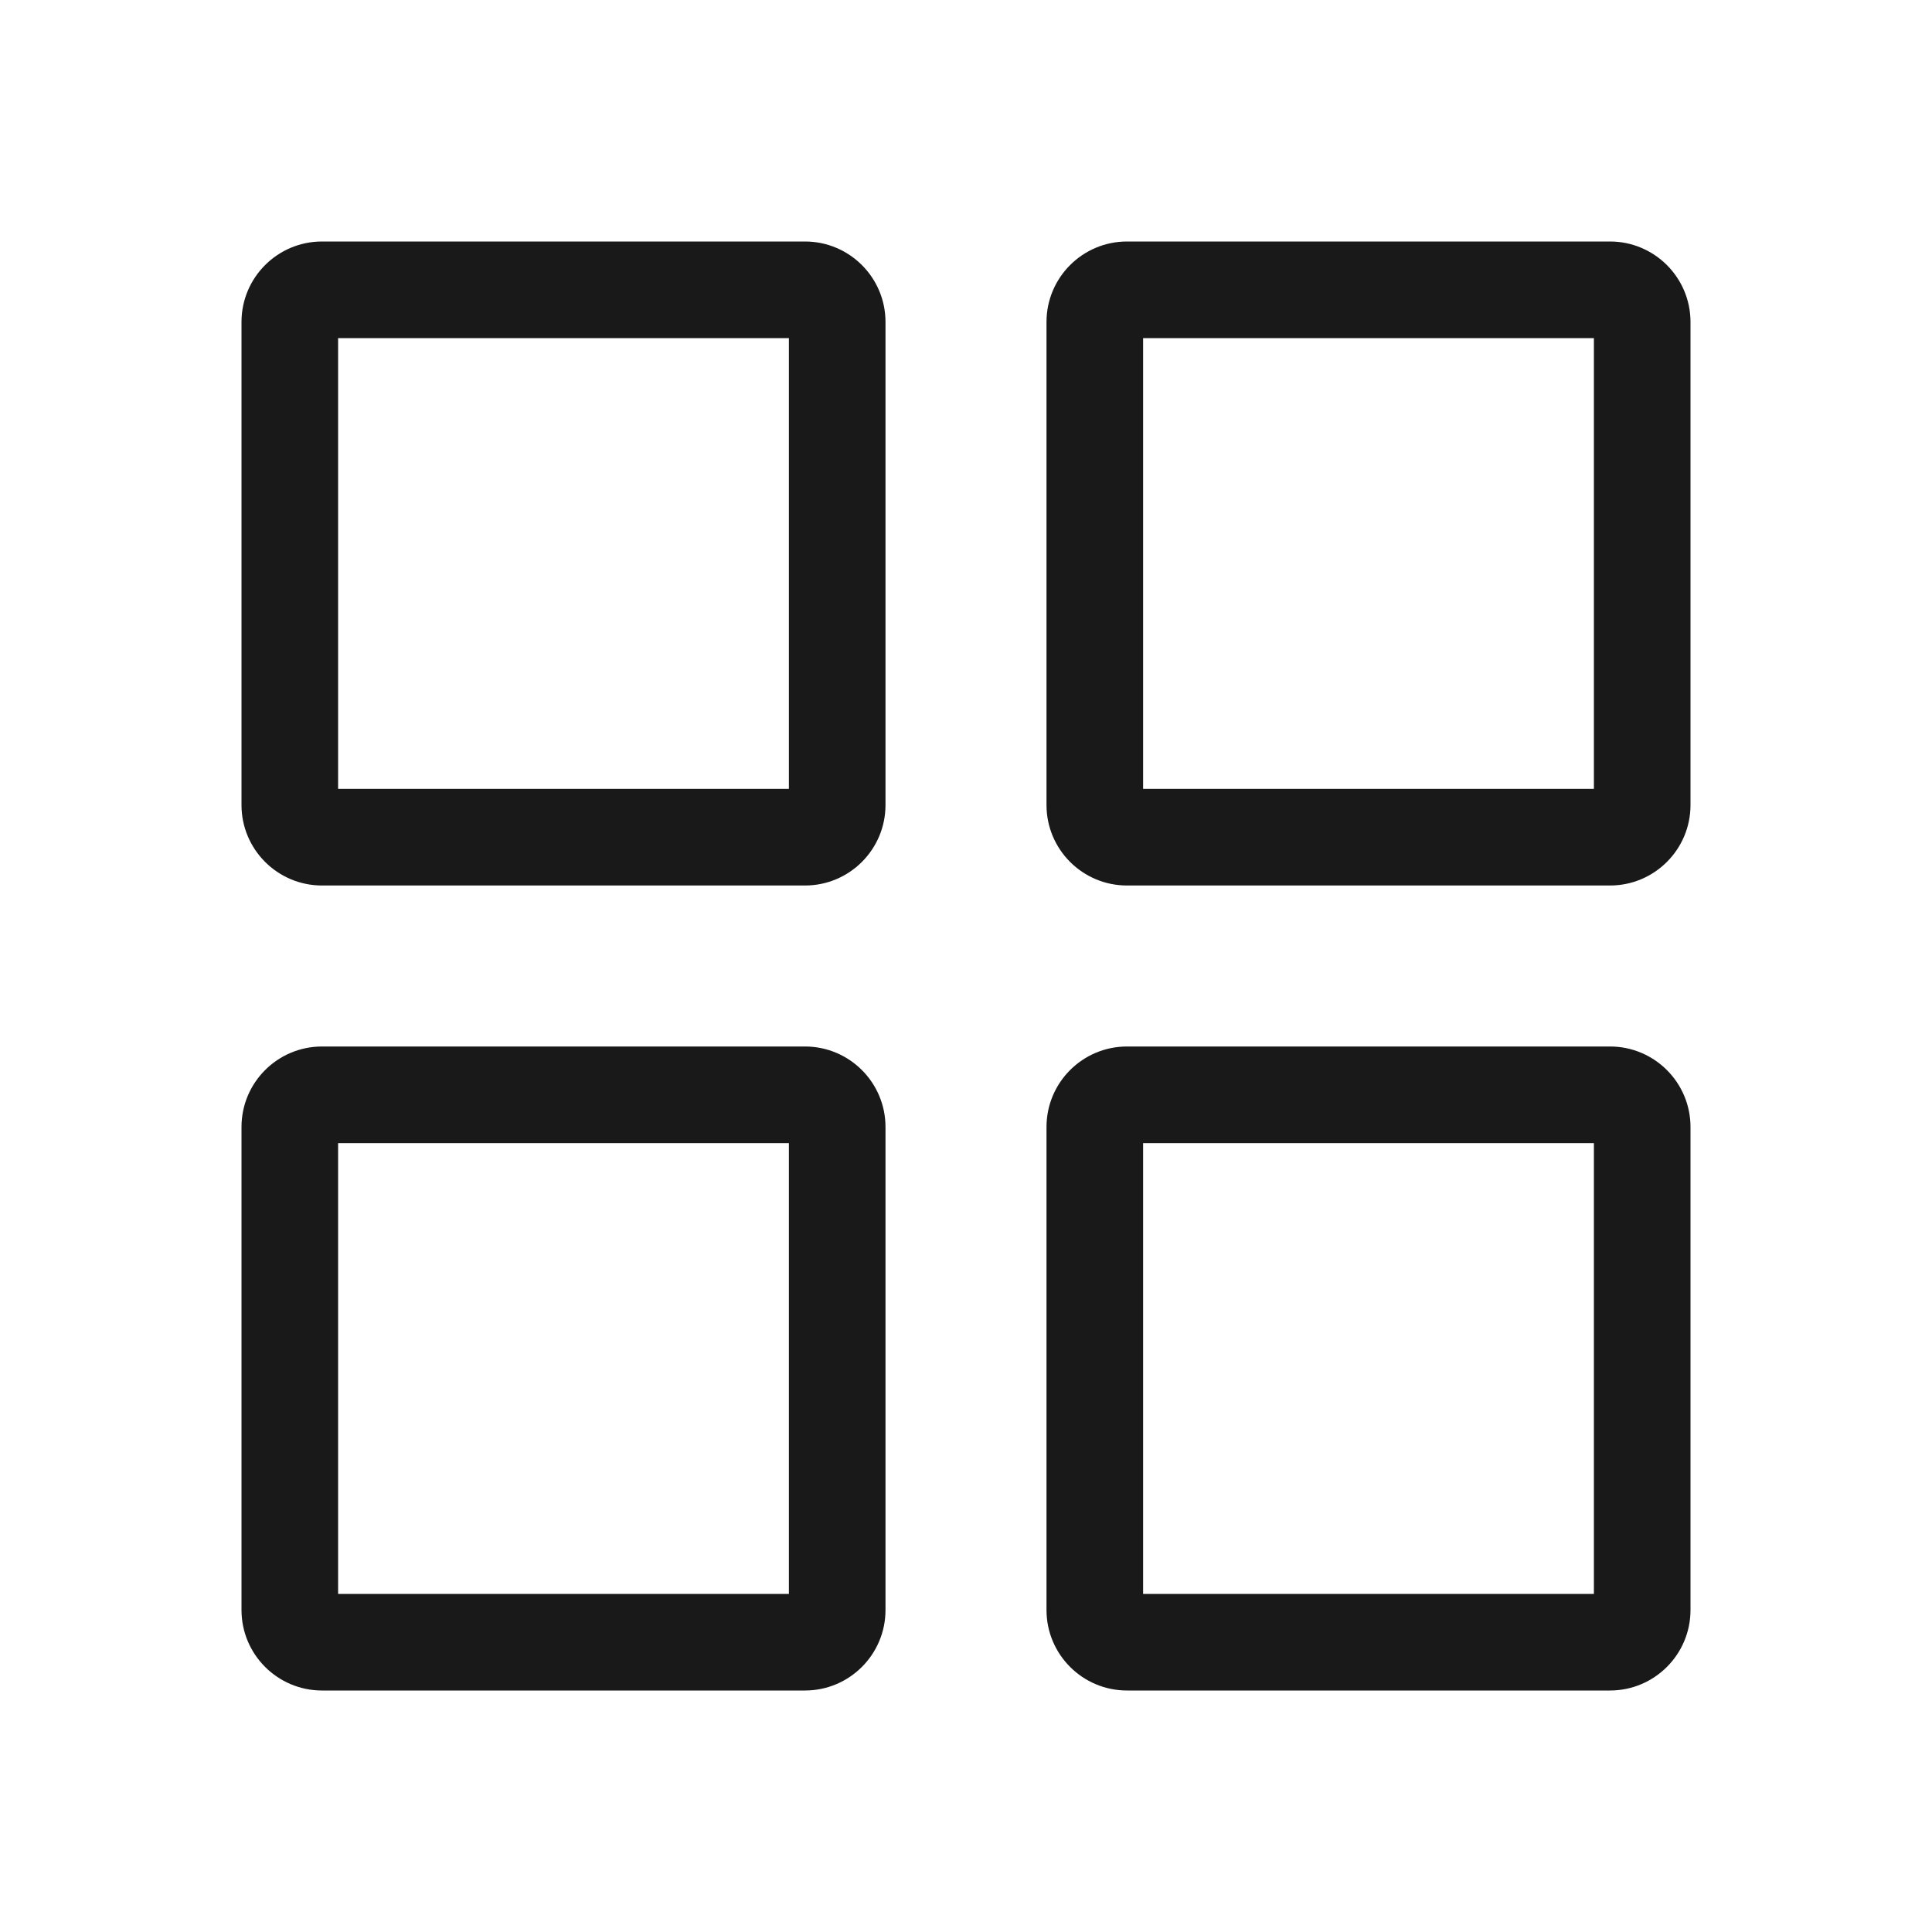 <?xml version="1.0" encoding="UTF-8"?>
<svg width="24px" height="24px" viewBox="0 0 24 24" version="1.1" xmlns="http://www.w3.org/2000/svg" xmlns:xlink="http://www.w3.org/1999/xlink">
    <title>0.图标/04.特殊/icons_favorites_all</title>
    <g id="0.图标/04.特殊/icons_favorites_all" stroke="none" stroke-width="1" fill="none" fill-rule="evenodd" fill-opacity="0.9">
        <g id="编组" transform="translate(3, 3)" fill="#000000">
            <path d="M7,0 C7.552,0 8,0.448 8,1 L8,7 C8,7.552 7.552,8 7,8 L1,8 C0.448,8 0,7.552 0,7 L0,1 C0,0.448 0.448,0 1,0 L7,0 Z M6.8,1.2 L1.2,1.2 L1.2,6.8 L6.8,6.8 L6.8,1.2 Z" id="矩形"></path>
            <path d="M7,10 C7.552,10 8,10.448 8,11 L8,17 C8,17.552 7.552,18 7,18 L1,18 C0.448,18 0,17.552 0,17 L0,11 C0,10.448 0.448,10 1,10 L7,10 Z M6.8,11.2 L1.2,11.2 L1.2,16.8 L6.8,16.8 L6.8,11.2 Z" id="矩形备份-2"></path>
            <path d="M17,0 C17.552,0 18,0.448 18,1 L18,7 C18,7.552 17.552,8 17,8 L11,8 C10.448,8 10,7.552 10,7 L10,1 C10,0.448 10.448,0 11,0 L17,0 Z M16.8,1.2 L11.2,1.2 L11.2,6.8 L16.8,6.8 L16.8,1.2 Z" id="矩形备份"></path>
            <path d="M17,10 C17.552,10 18,10.448 18,11 L18,17 C18,17.552 17.552,18 17,18 L11,18 C10.448,18 10,17.552 10,17 L10,11 C10,10.448 10.448,10 11,10 L17,10 Z M16.8,11.2 L11.2,11.2 L11.2,16.8 L16.8,16.8 L16.8,11.2 Z" id="矩形备份-3"></path>
        </g>
    </g>
</svg>